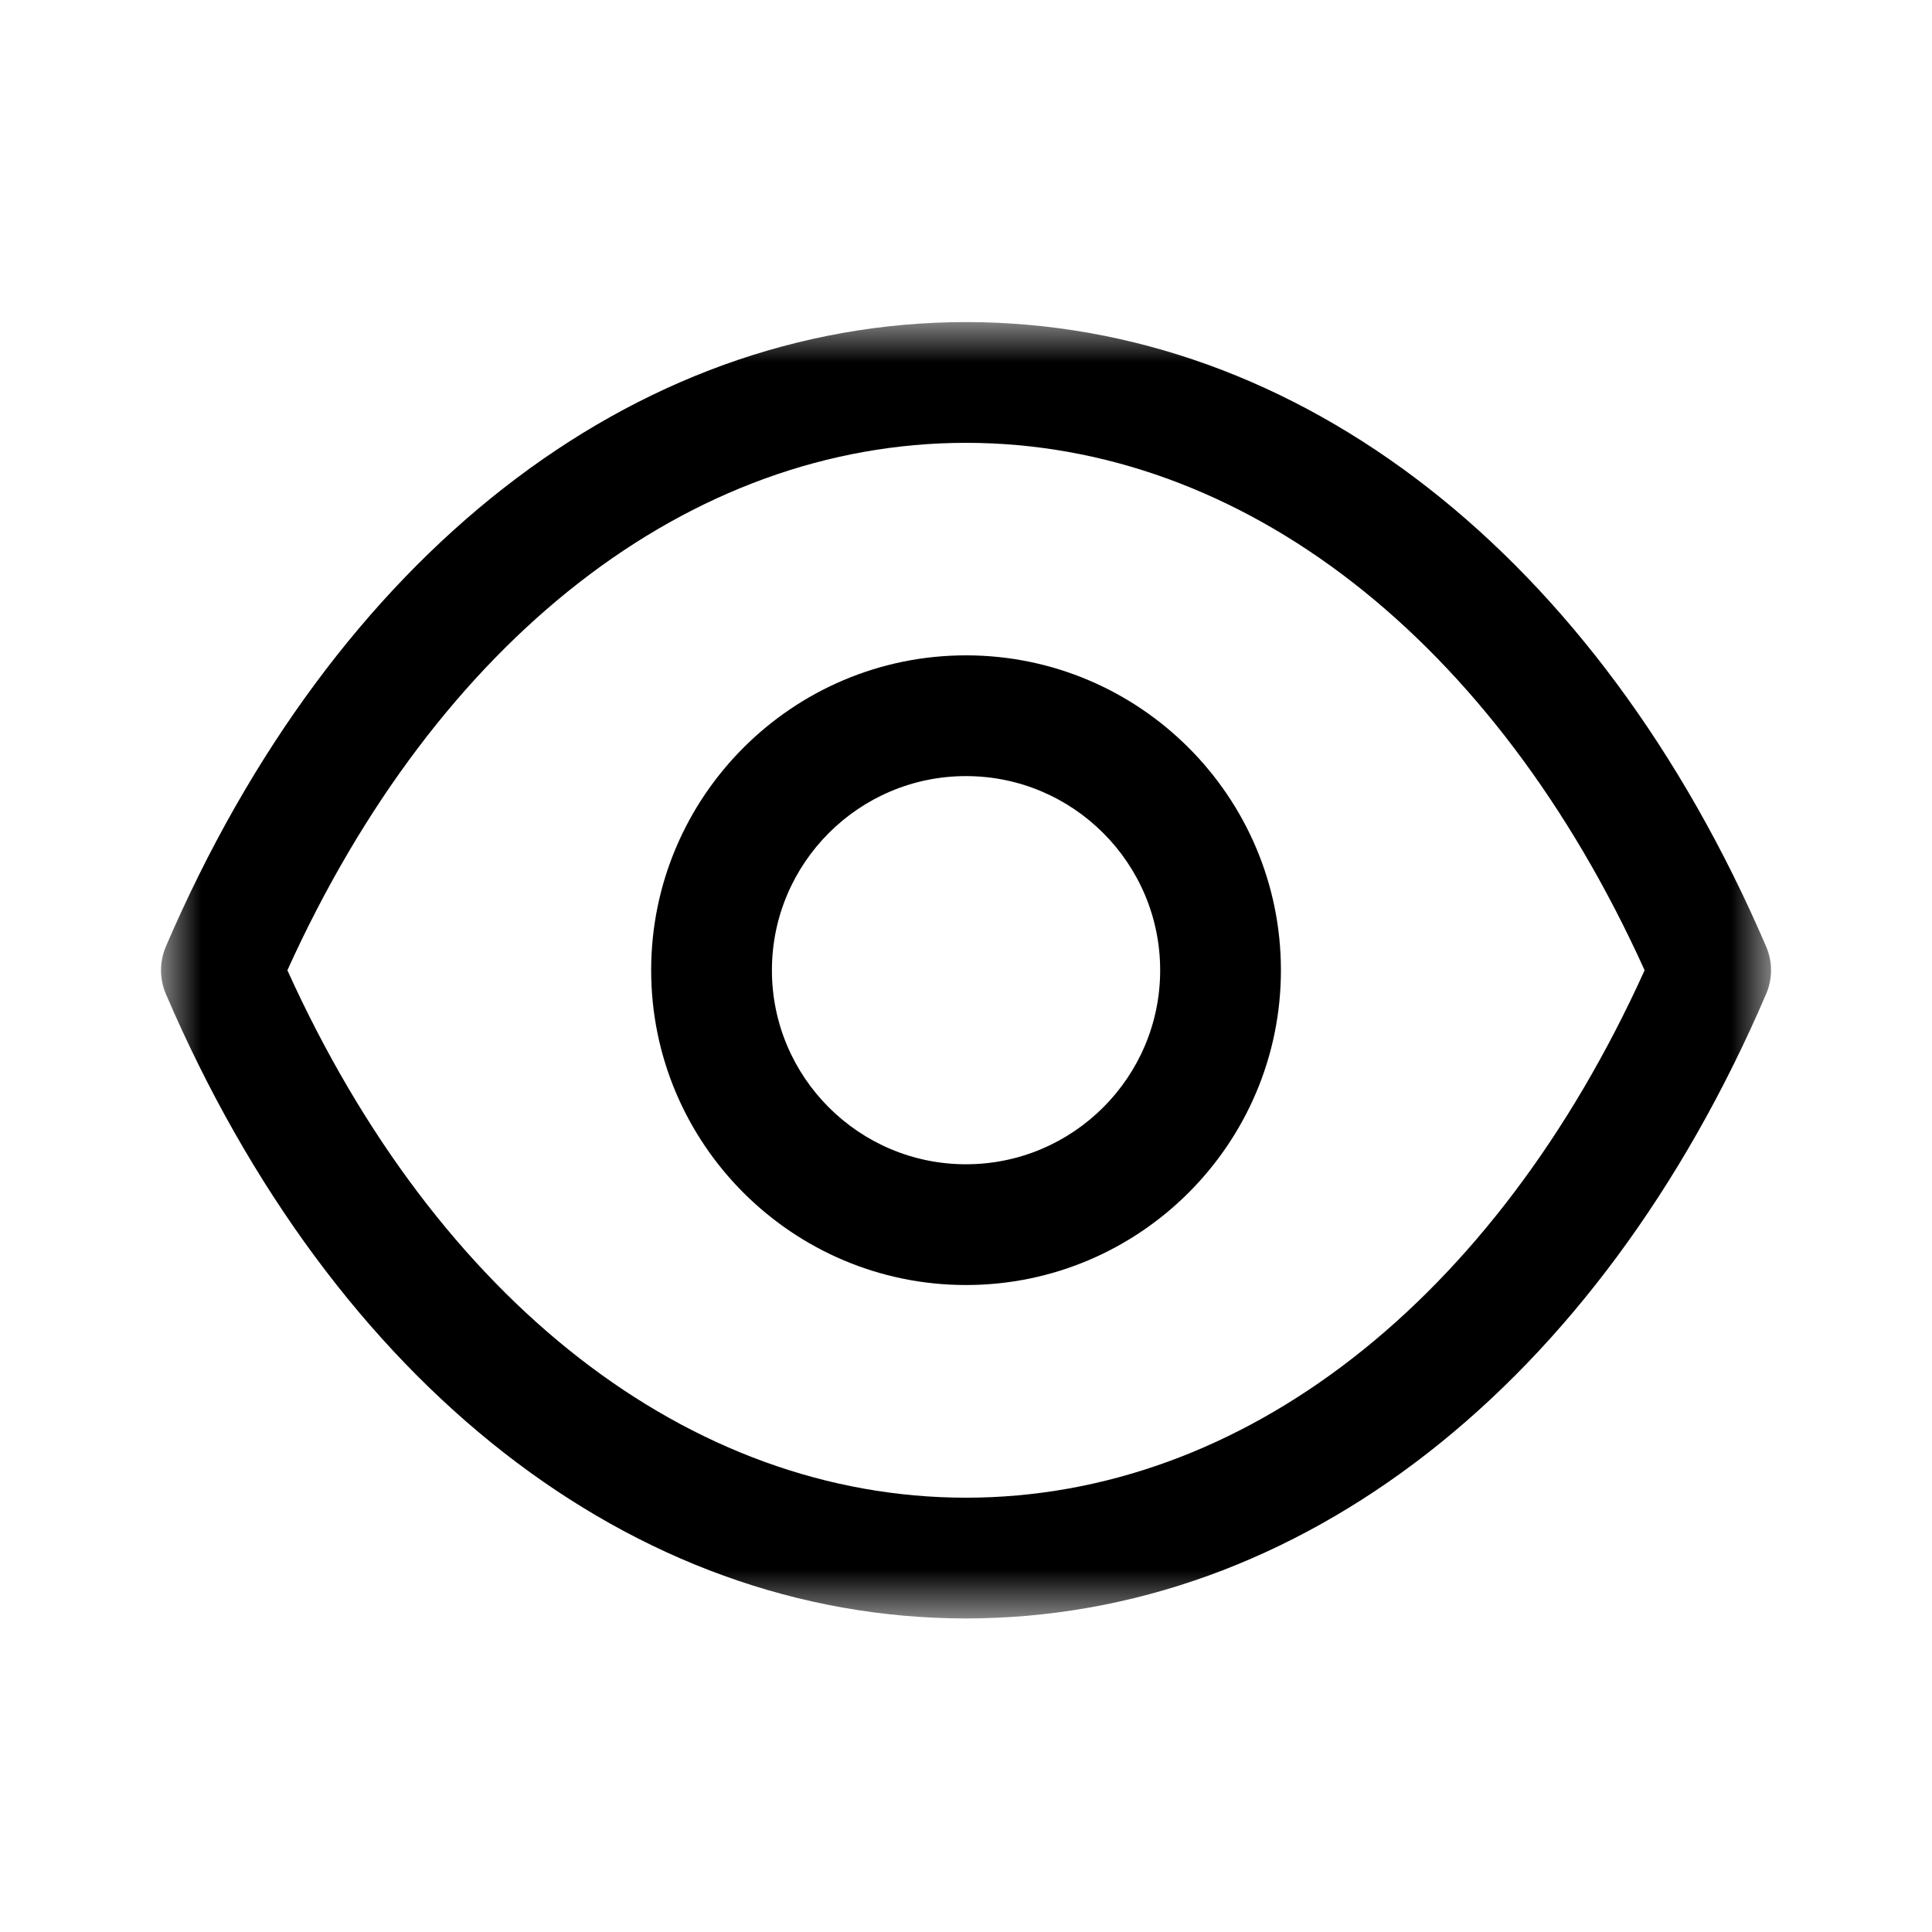 <svg xmlns="http://www.w3.org/2000/svg" xmlns:xlink="http://www.w3.org/1999/xlink" fill="none" version="1.1" width="24" height="24" viewBox="0 0 24 24"><defs><mask id="master_svg_0"><g style="mix-blend-mode:passthrough"><path d="M2,4C2,4,22,4,22,4C22,4,22,20.105,22,20.105C22,20.105,2,20.105,2,20.105C2,20.105,2,4,2,4C2,4,2,4,2,4Z" fill-rule="evenodd" fill="#FFFFFF" fill-opacity="1"/></g></mask></defs><g style="mix-blend-mode:passthrough"><g><g style="mix-blend-mode:passthrough"><g><g style="mix-blend-mode:passthrough"><path d="M12,9.641C10.67,9.641,9.589,10.723,9.589,12.053C9.589,13.382,10.67,14.463,12,14.463C13.33,14.463,14.412,13.382,14.412,12.053C14.412,10.723,13.33,9.641,12,9.641ZM12,15.963C9.843,15.963,8.089,14.209,8.089,12.053C8.089,9.896,9.843,8.141,12,8.141C14.157,8.141,15.912,9.896,15.912,12.053C15.912,14.209,14.157,15.963,12,15.963Z" fill-rule="evenodd" fill="#000000" fill-opacity="1"/></g><g style="mix-blend-mode:passthrough"><g mask="url(#master_svg_0)"><g style="mix-blend-mode:passthrough"><path d="M3.57,12.053C5.43,16.161,8.563,18.604,12,18.605C15.437,18.604,18.57,16.161,20.43,12.053C18.57,7.945,15.437,5.502,12,5.501C8.564,5.502,5.43,7.945,3.57,12.053C3.57,12.053,3.57,12.053,3.57,12.053C3.57,12.053,3.57,12.053,3.57,12.053ZM12.002,20.105C12.002,20.105,11.998,20.105,11.998,20.105C11.998,20.105,11.997,20.105,11.997,20.105C7.861,20.102,4.147,17.204,2.061,12.349C1.98,12.16,1.98,11.946,2.061,11.757C4.147,6.903,7.862,4.004,11.997,4.001C11.999,4,11.999,4,12,4.001C12.002,4,12.002,4,12.003,4.001C16.139,4.004,19.853,6.903,21.939,11.757C22.021,11.946,22.021,12.16,21.939,12.349C19.854,17.204,16.139,20.102,12.003,20.105C12.003,20.105,12.002,20.105,12.002,20.105C12.002,20.105,12.002,20.105,12.002,20.105Z" fill-rule="evenodd" fill="#000000" fill-opacity="1"/></g></g></g></g></g></g></g></svg>